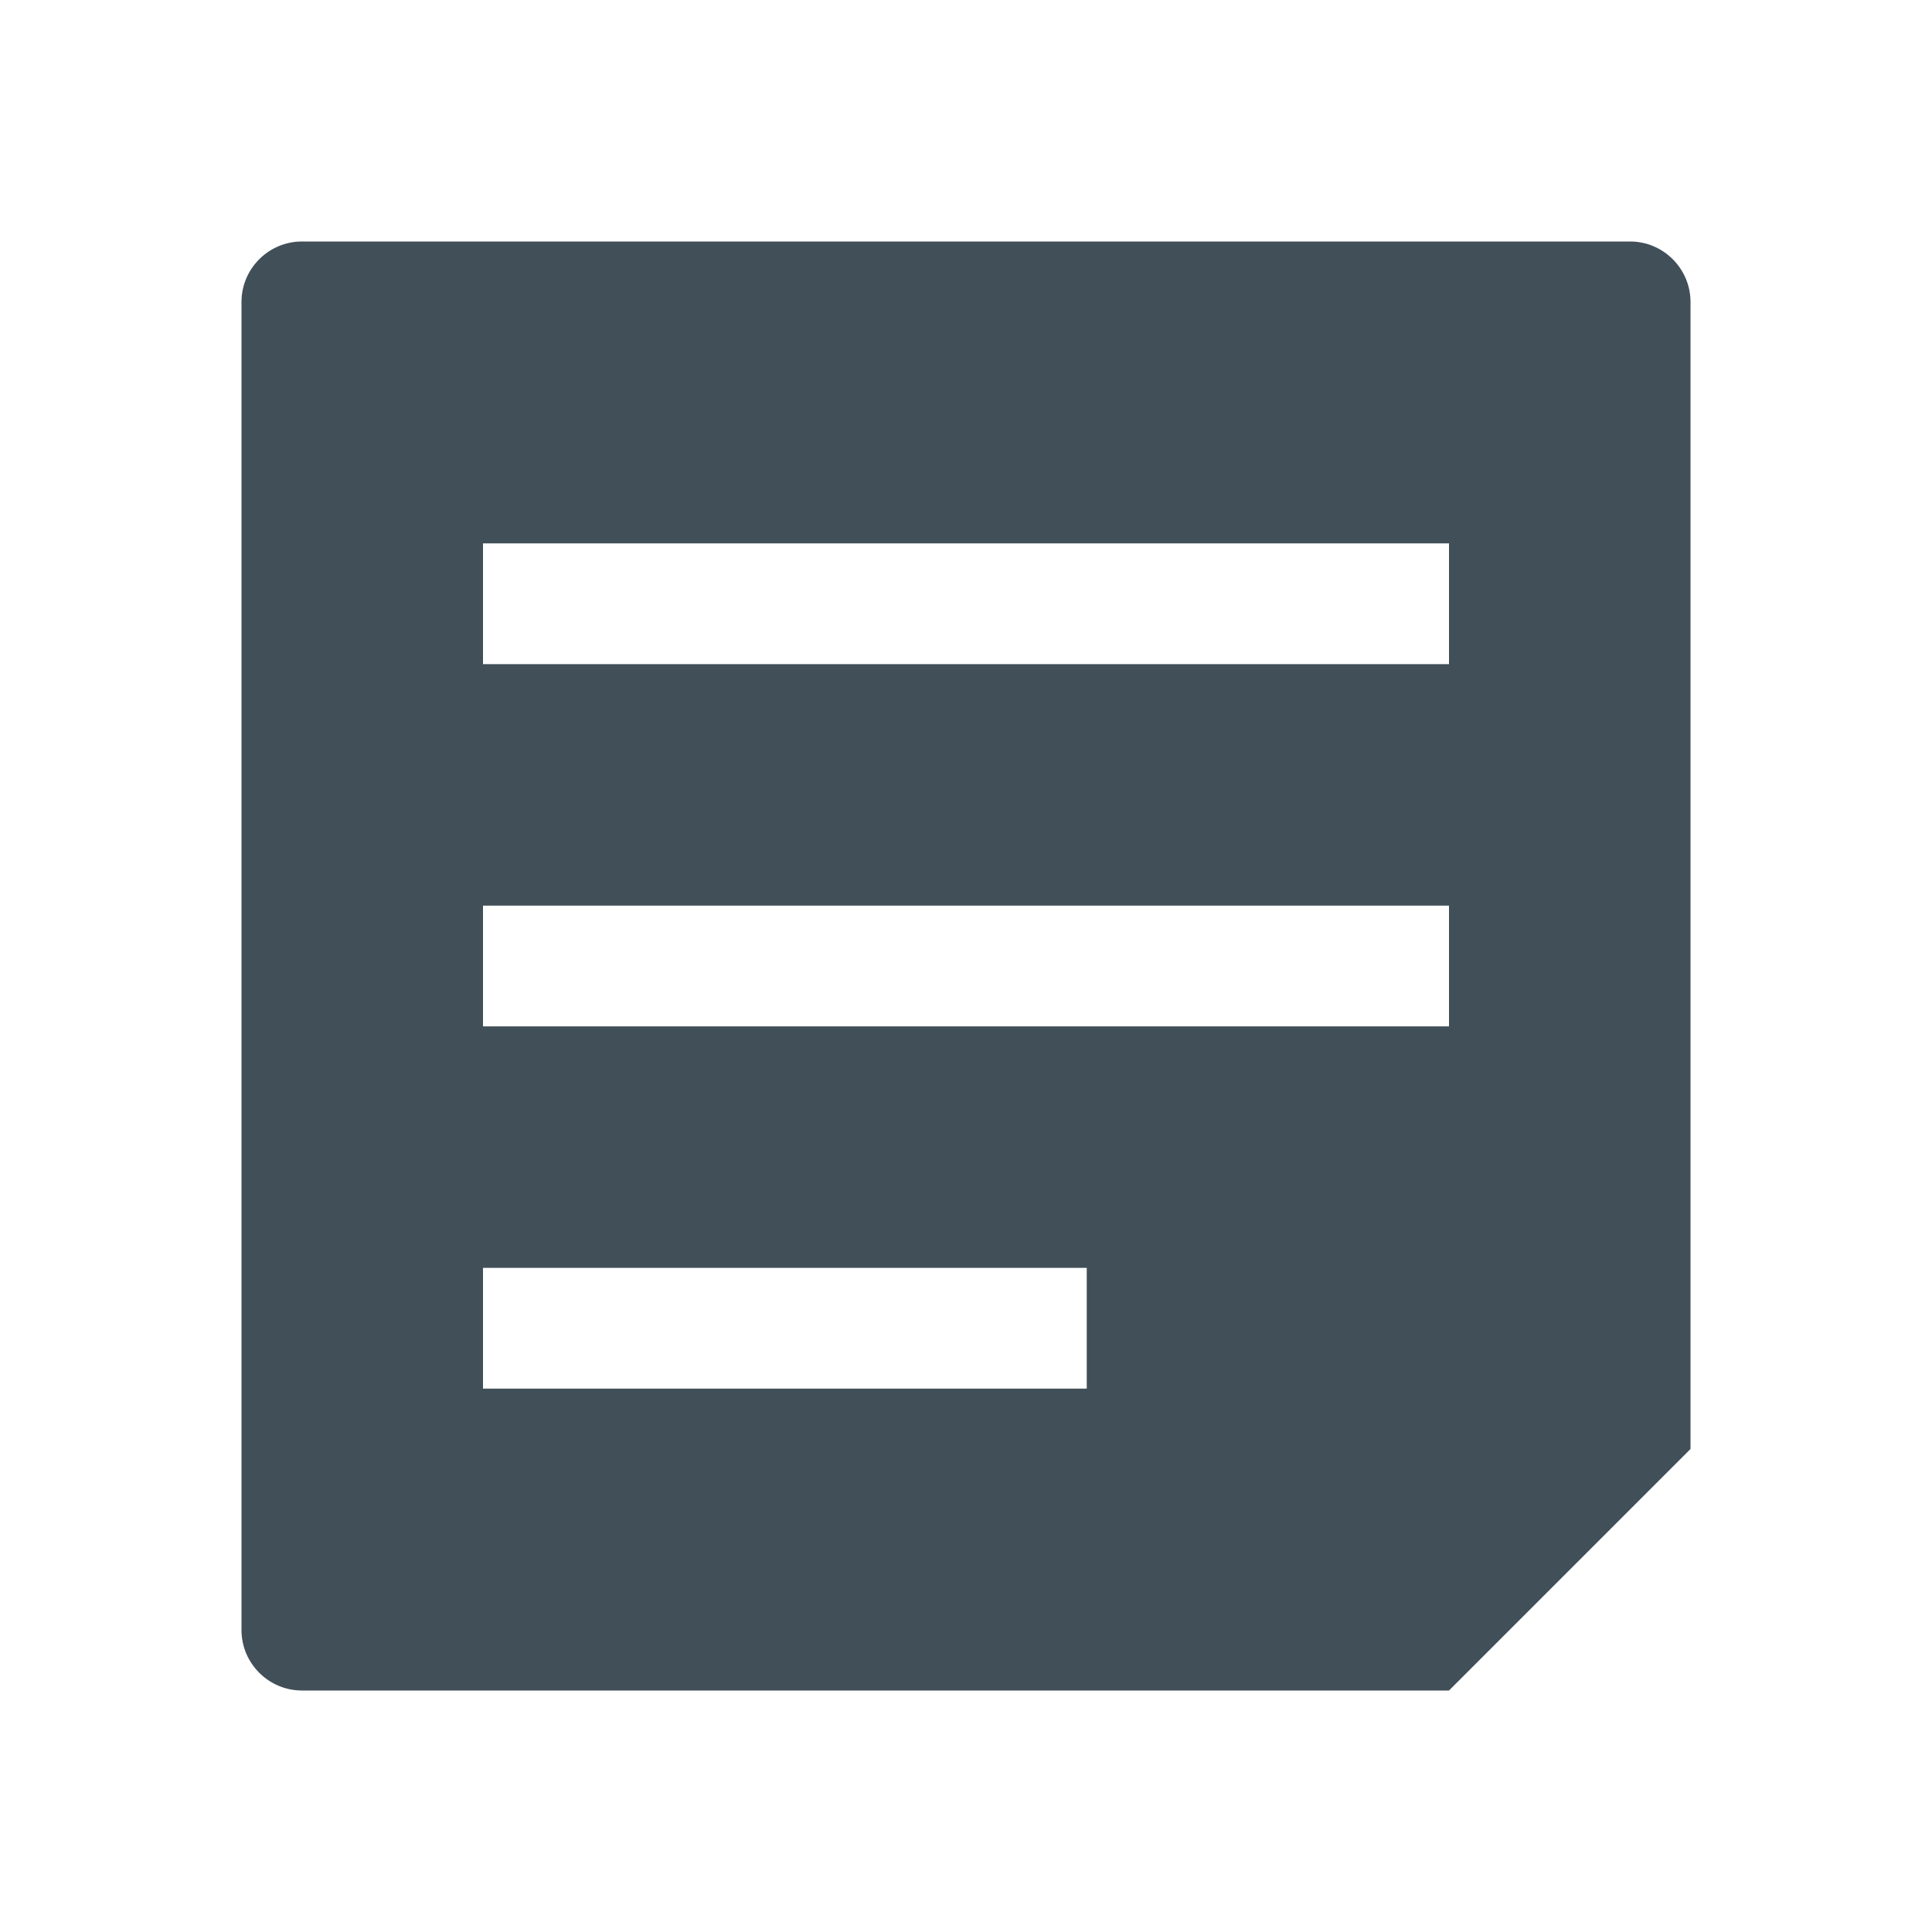 <?xml version="1.0" encoding="utf-8"?>
<!-- Generator: Adobe Illustrator 16.2.1, SVG Export Plug-In . SVG Version: 6.00 Build 0)  -->
<!DOCTYPE svg PUBLIC "-//W3C//DTD SVG 1.1//EN" "http://www.w3.org/Graphics/SVG/1.1/DTD/svg11.dtd">
<svg version="1.1" id="Icons" xmlns="http://www.w3.org/2000/svg" xmlns:xlink="http://www.w3.org/1999/xlink" x="0px" y="0px"
	 width="128px" height="128px" viewBox="0 0 128 128" enable-background="new 0 0 128 128" xml:space="preserve">
<g>
	<path fill="#414F59" d="M108,16H20c-2.2,0-4,1.8-4,4v88c0,2.2,1.8,4,4,4h76l16-16V20C112,17.8,110.2,16,108,16z M72,92H32v-8h40V92
		z M96,68H32v-8h64V68z M96,44H32v-8h64V44z"/>
</g>
</svg>

